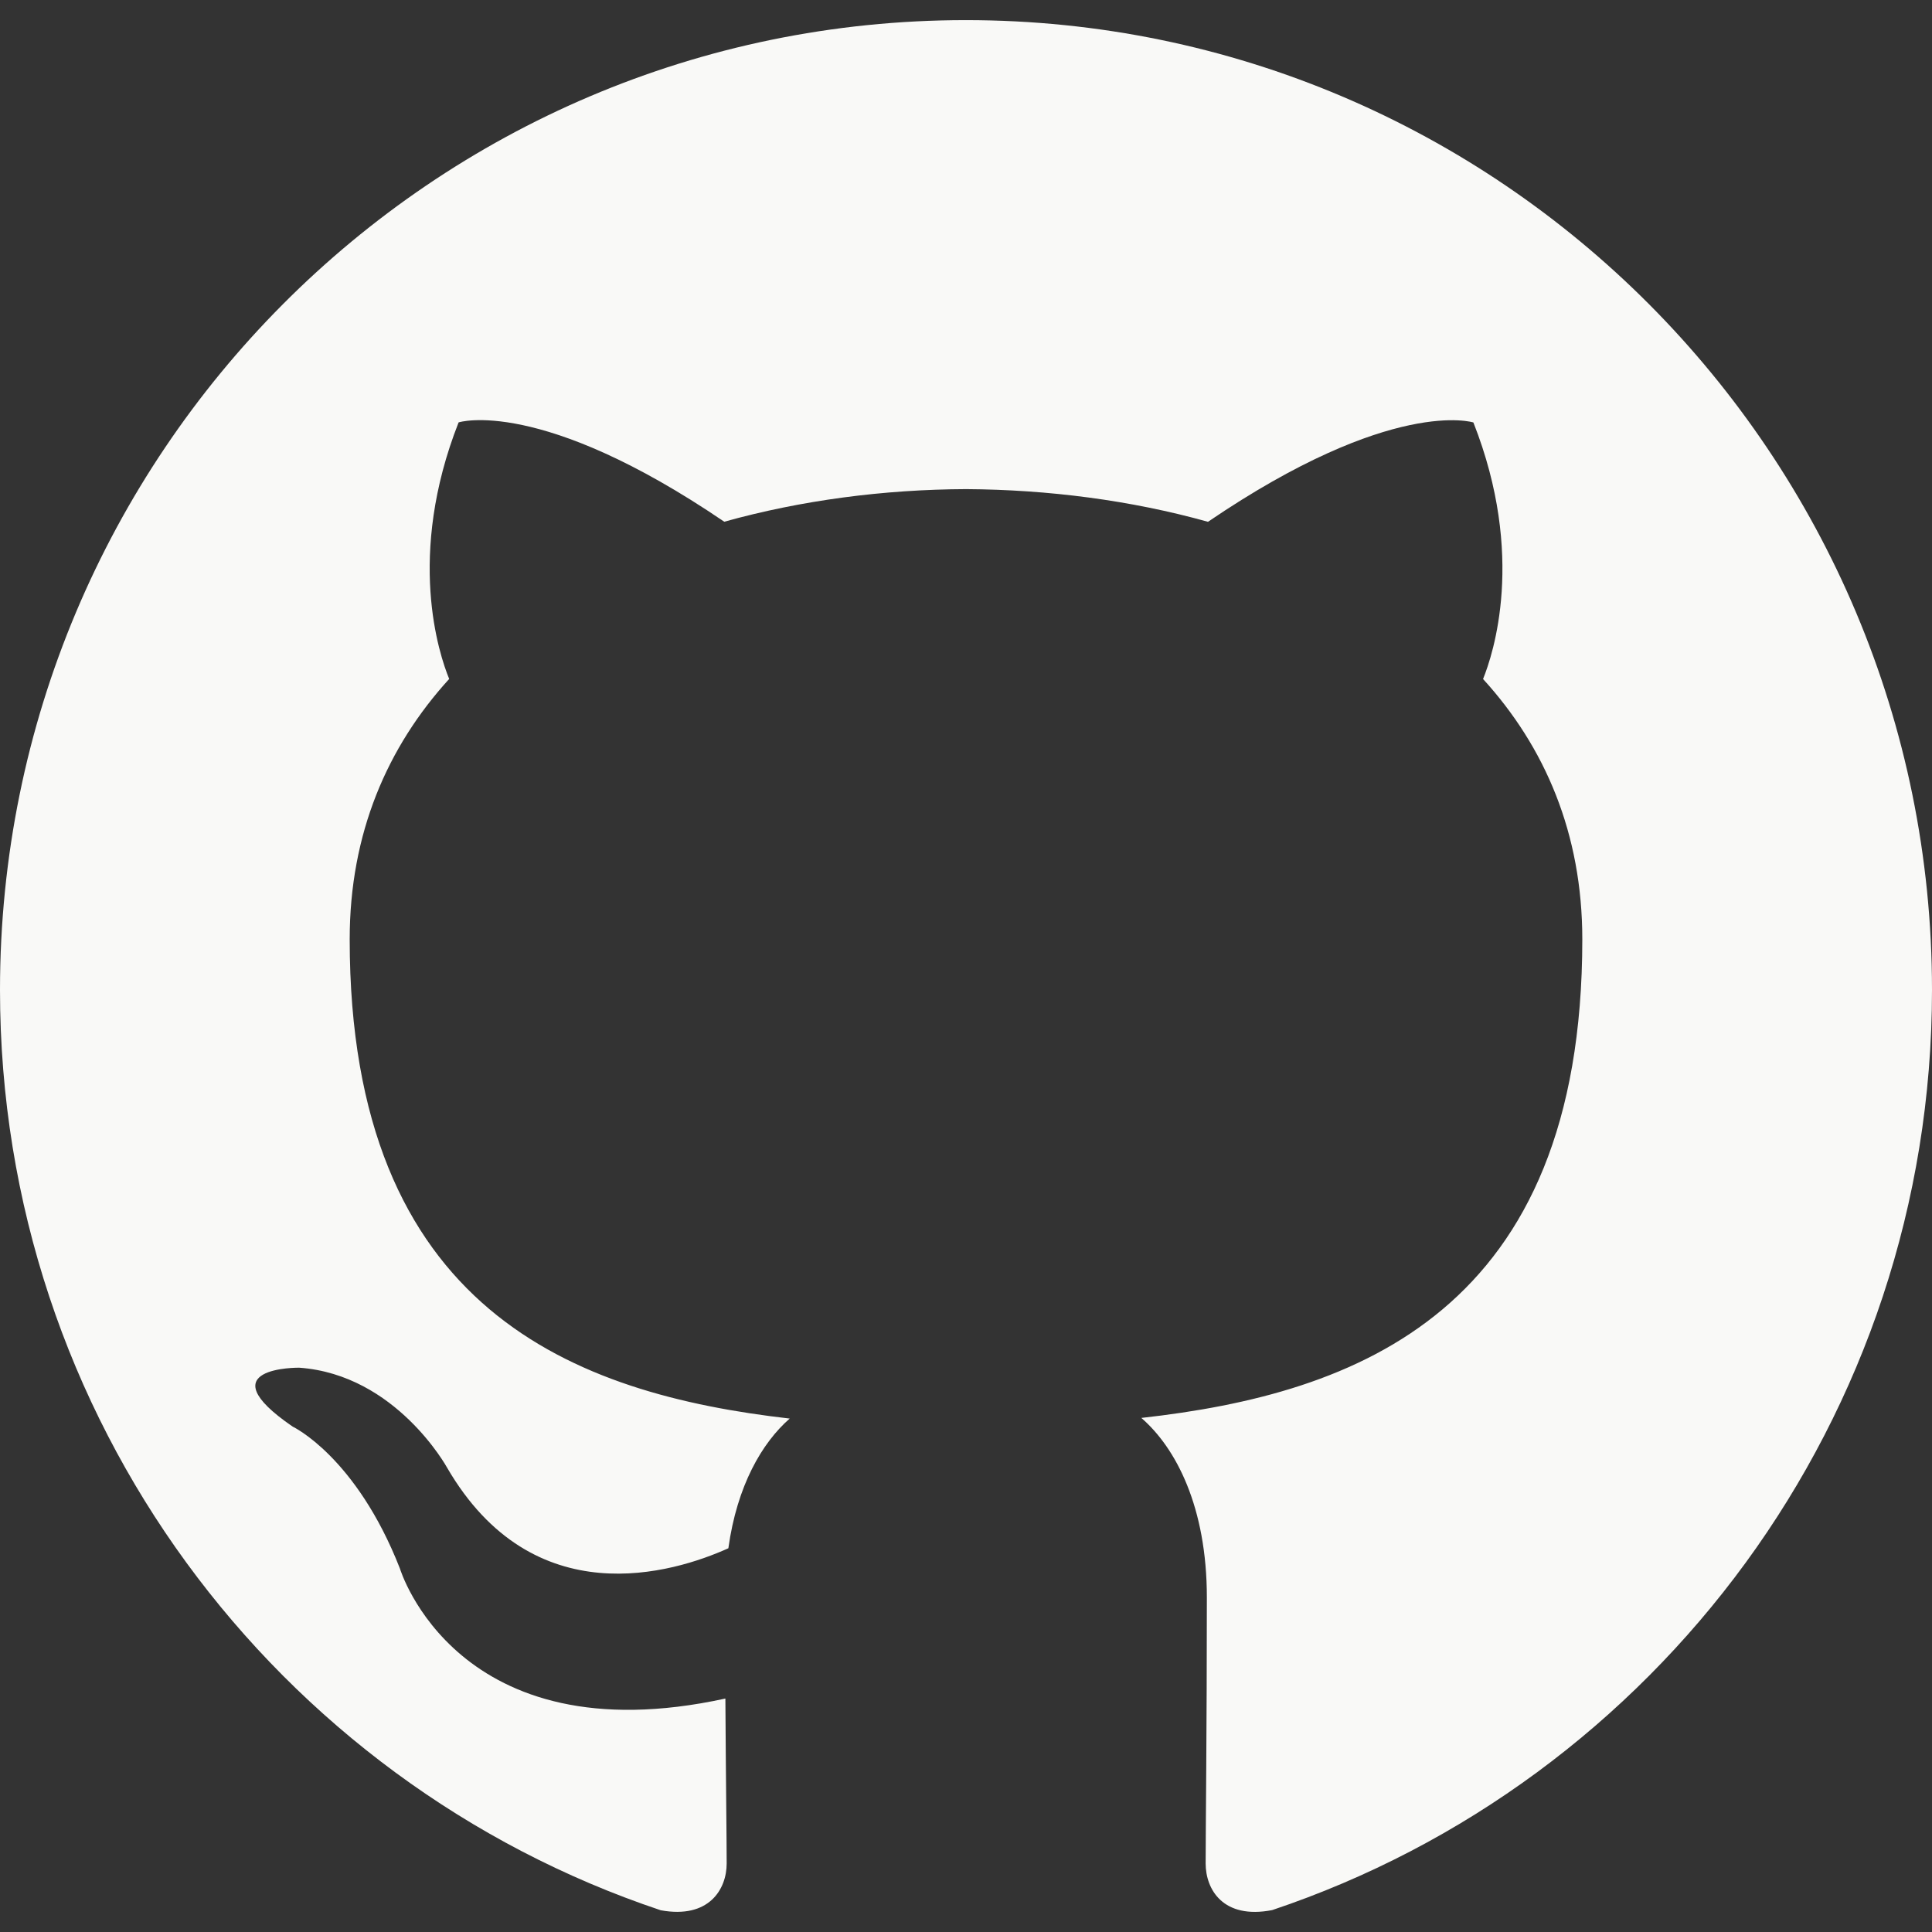 <svg width="24" height="24" viewBox="0 0 24 24" fill="none" xmlns="http://www.w3.org/2000/svg">
<rect x="0" y="0" width="24" height="24" fill="#333333" stroke="none"/>
<path d="M11.998 0.25C5.373 0.25 0 5.644 0 12.298C0 17.62 3.438 22.135 8.208 23.73C8.808 23.84 9.027 23.468 9.027 23.149C9.027 22.863 9.017 22.105 9.011 21.1C5.673 21.828 4.968 19.485 4.968 19.485C4.423 18.093 3.636 17.722 3.636 17.722C2.546 16.975 3.717 16.99 3.717 16.99C4.921 17.076 5.554 18.232 5.554 18.232C6.625 20.073 8.364 19.541 9.048 19.233C9.156 18.454 9.466 17.923 9.81 17.622C7.146 17.317 4.344 16.284 4.344 11.668C4.344 10.352 4.812 9.277 5.58 8.434C5.455 8.13 5.045 6.904 5.697 5.247C5.697 5.247 6.705 4.923 8.997 6.481C9.954 6.214 10.98 6.08 12.002 6.076C13.02 6.082 14.047 6.214 15.006 6.482C17.297 4.924 18.303 5.248 18.303 5.248C18.957 6.907 18.546 8.131 18.423 8.435C19.192 9.278 19.656 10.354 19.656 11.669C19.656 16.297 16.851 17.316 14.178 17.614C14.608 17.986 14.992 18.721 14.992 19.845C14.992 21.456 14.977 22.755 14.977 23.149C14.977 23.471 15.194 23.846 15.803 23.728C20.565 22.132 24 17.619 24 12.298C24 5.644 18.627 0.25 11.998 0.25Z" fill="#F9F9F7"/>
</svg>
